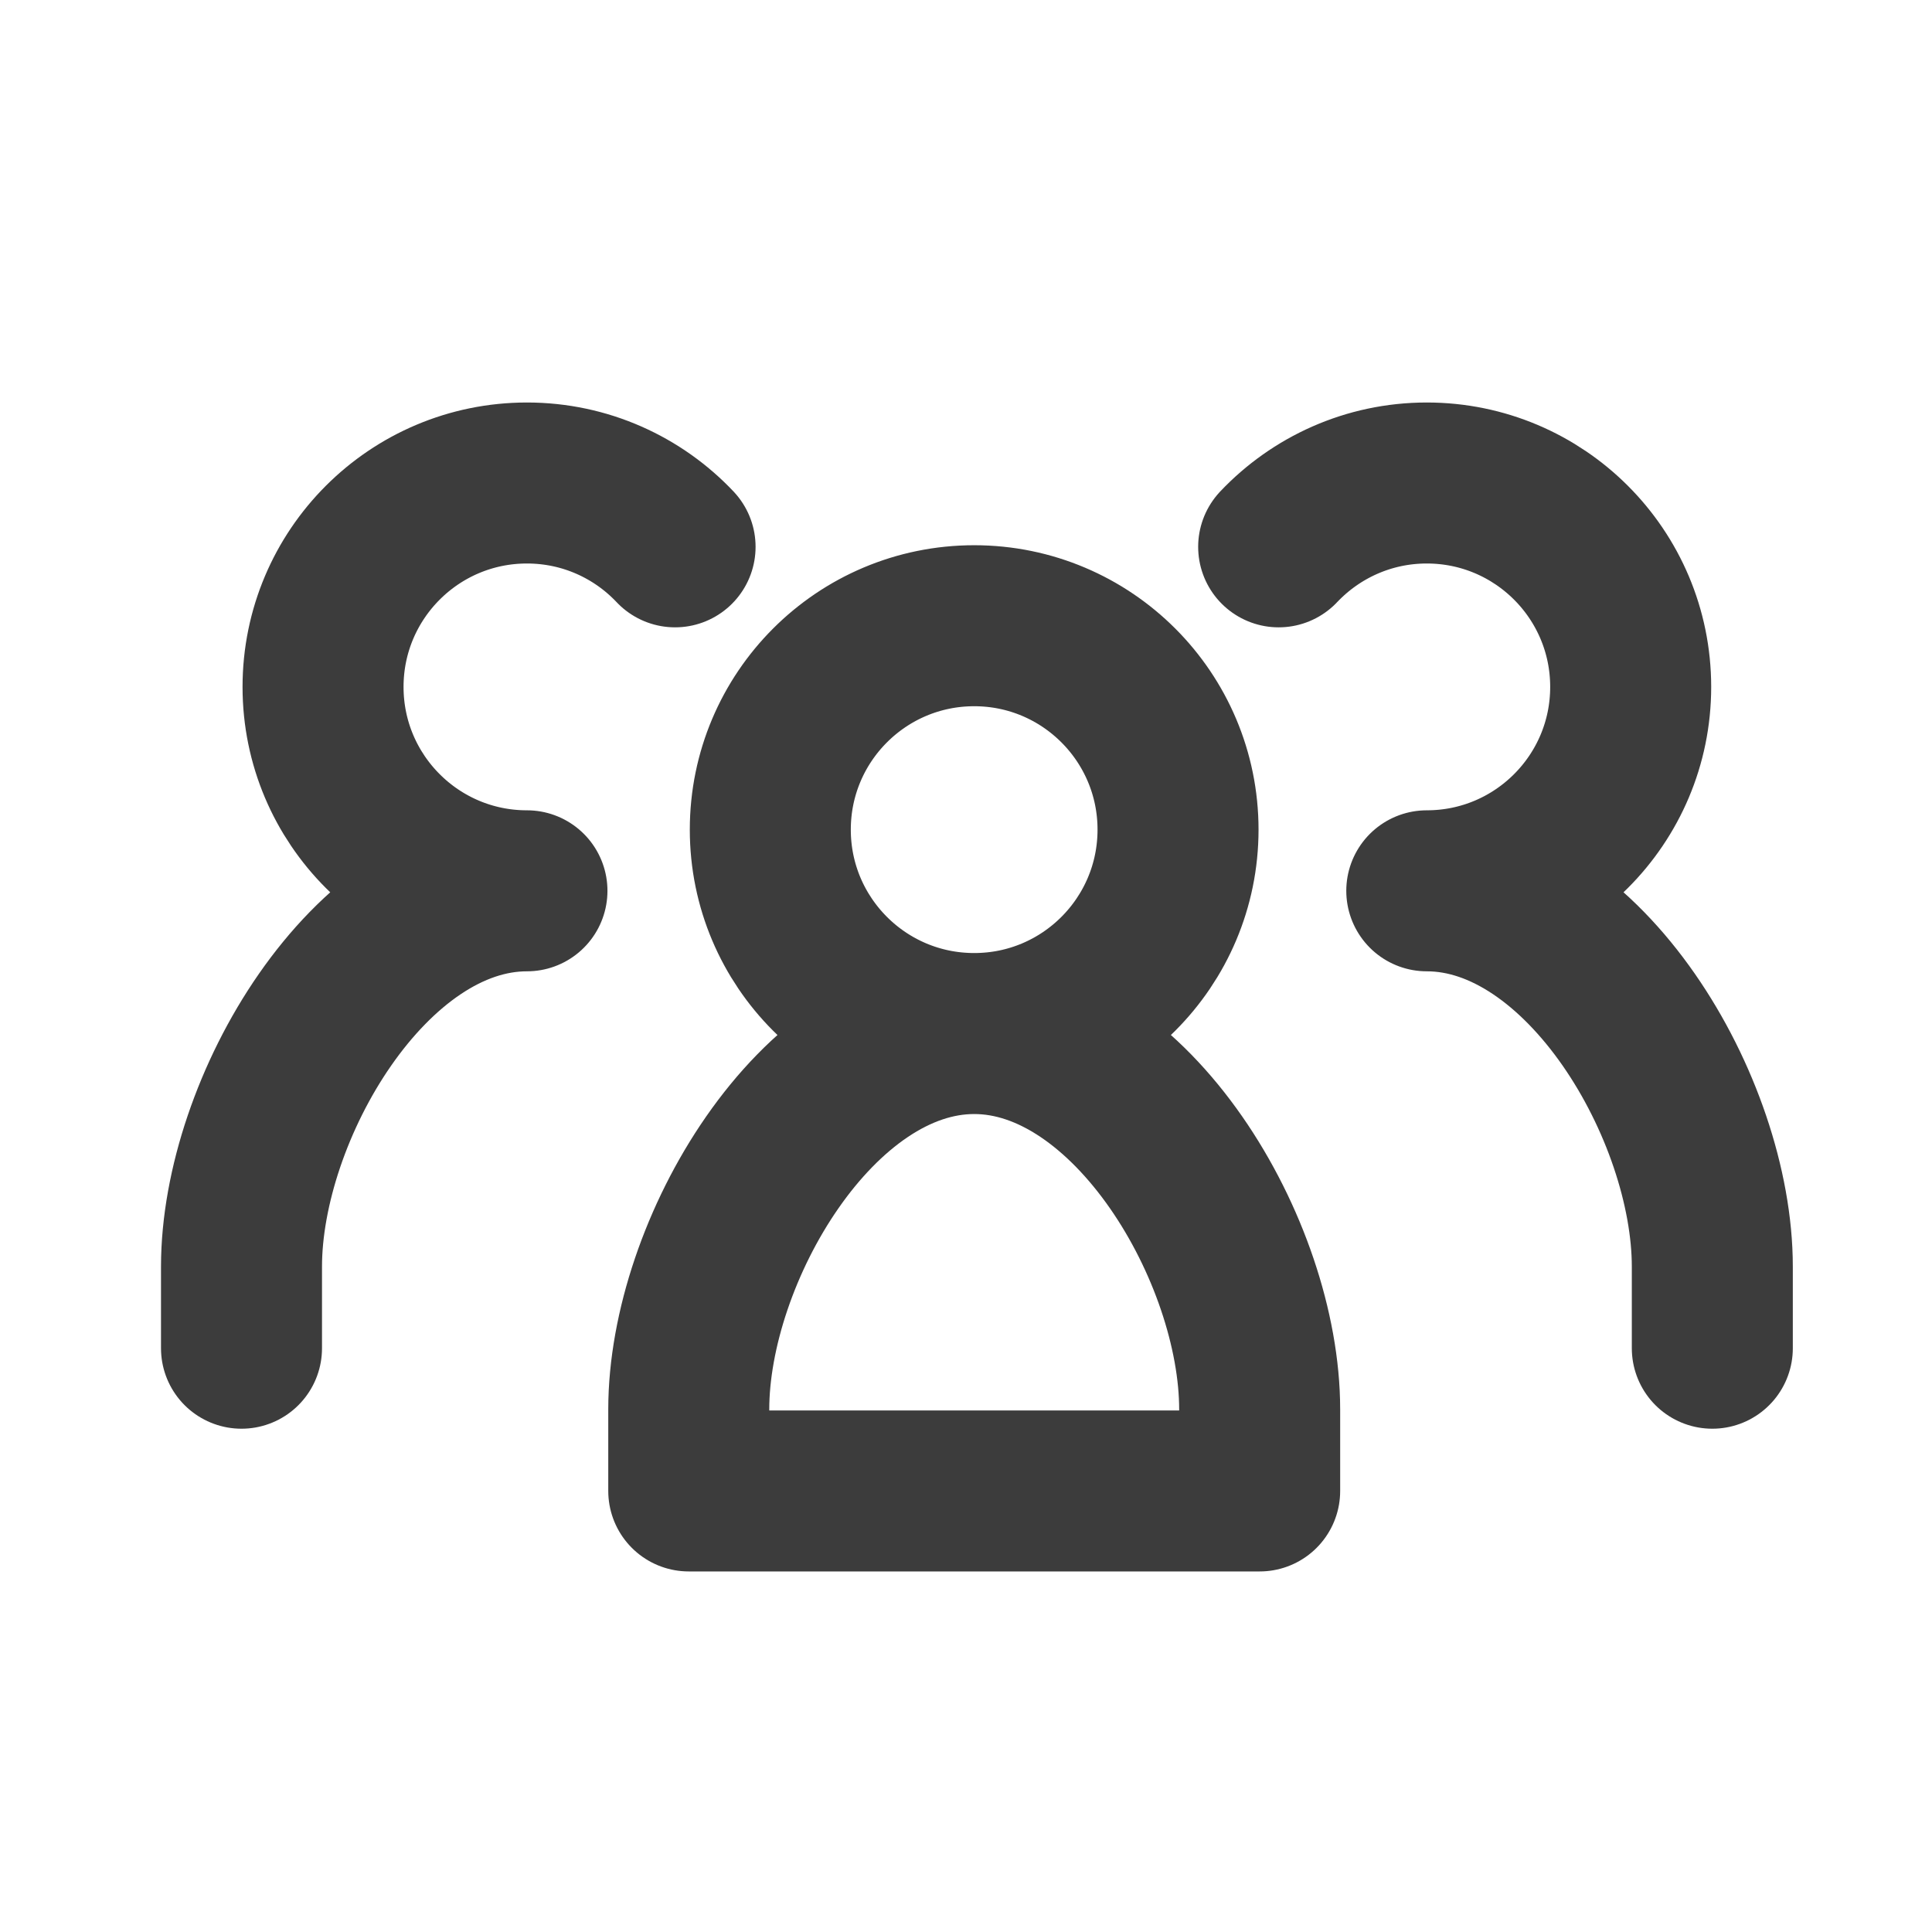 <?xml version="1.0" encoding="UTF-8"?>
<svg width="24px" height="24px" viewBox="0 0 24 24" version="1.1" xmlns="http://www.w3.org/2000/svg" xmlns:xlink="http://www.w3.org/1999/xlink">
    <!-- Generator: Sketch 63.1 (92452) - https://sketch.com -->
    <title>icon/24/community-standard</title>
    <desc>Created with Sketch.</desc>
    <g id="icon/24/community-standard" stroke="none" stroke-width="1" fill="none" fill-rule="evenodd" stroke-linecap="round" stroke-linejoin="round">
        <g id="Group" transform="translate(3, 6)" stroke="#3C3C3C" stroke-width="2">
            <path d="M9.102,6.839 C11.06,6.839 12.648,9.549 12.648,11.508 L12.648,12.521 L5.556,12.521 L5.556,11.508 C5.556,9.549 7.143,6.839 9.102,6.839 Z M9.102,1.773 C10.5,1.773 11.634,2.907 11.634,4.306 C11.634,5.705 10.5,6.839 9.102,6.839 C7.703,6.839 6.569,5.705 6.569,4.306 C6.569,2.907 7.703,1.773 9.102,1.773 Z M5.386,0.793 C4.925,0.305 4.271,5.41788836e-14 3.546,5.41788836e-14 C2.147,5.41788836e-14 1.013,1.134 1.013,2.533 C1.013,3.932 2.147,5.066 3.546,5.066 M2.32258657e-13,10.748 L2.32258657e-13,9.735 C2.32258657e-13,7.776 1.588,5.066 3.546,5.066 M12.884,0.793 C13.346,0.305 14,5.41788836e-14 14.724,5.41788836e-14 C16.123,5.41788836e-14 17.257,1.134 17.257,2.533 C17.257,3.932 16.123,5.066 14.724,5.066 M18.271,10.748 L18.271,9.735 C18.271,7.776 16.683,5.066 14.724,5.066" id="Combined-Shape"></path>
        </g>
    </g>
</svg>